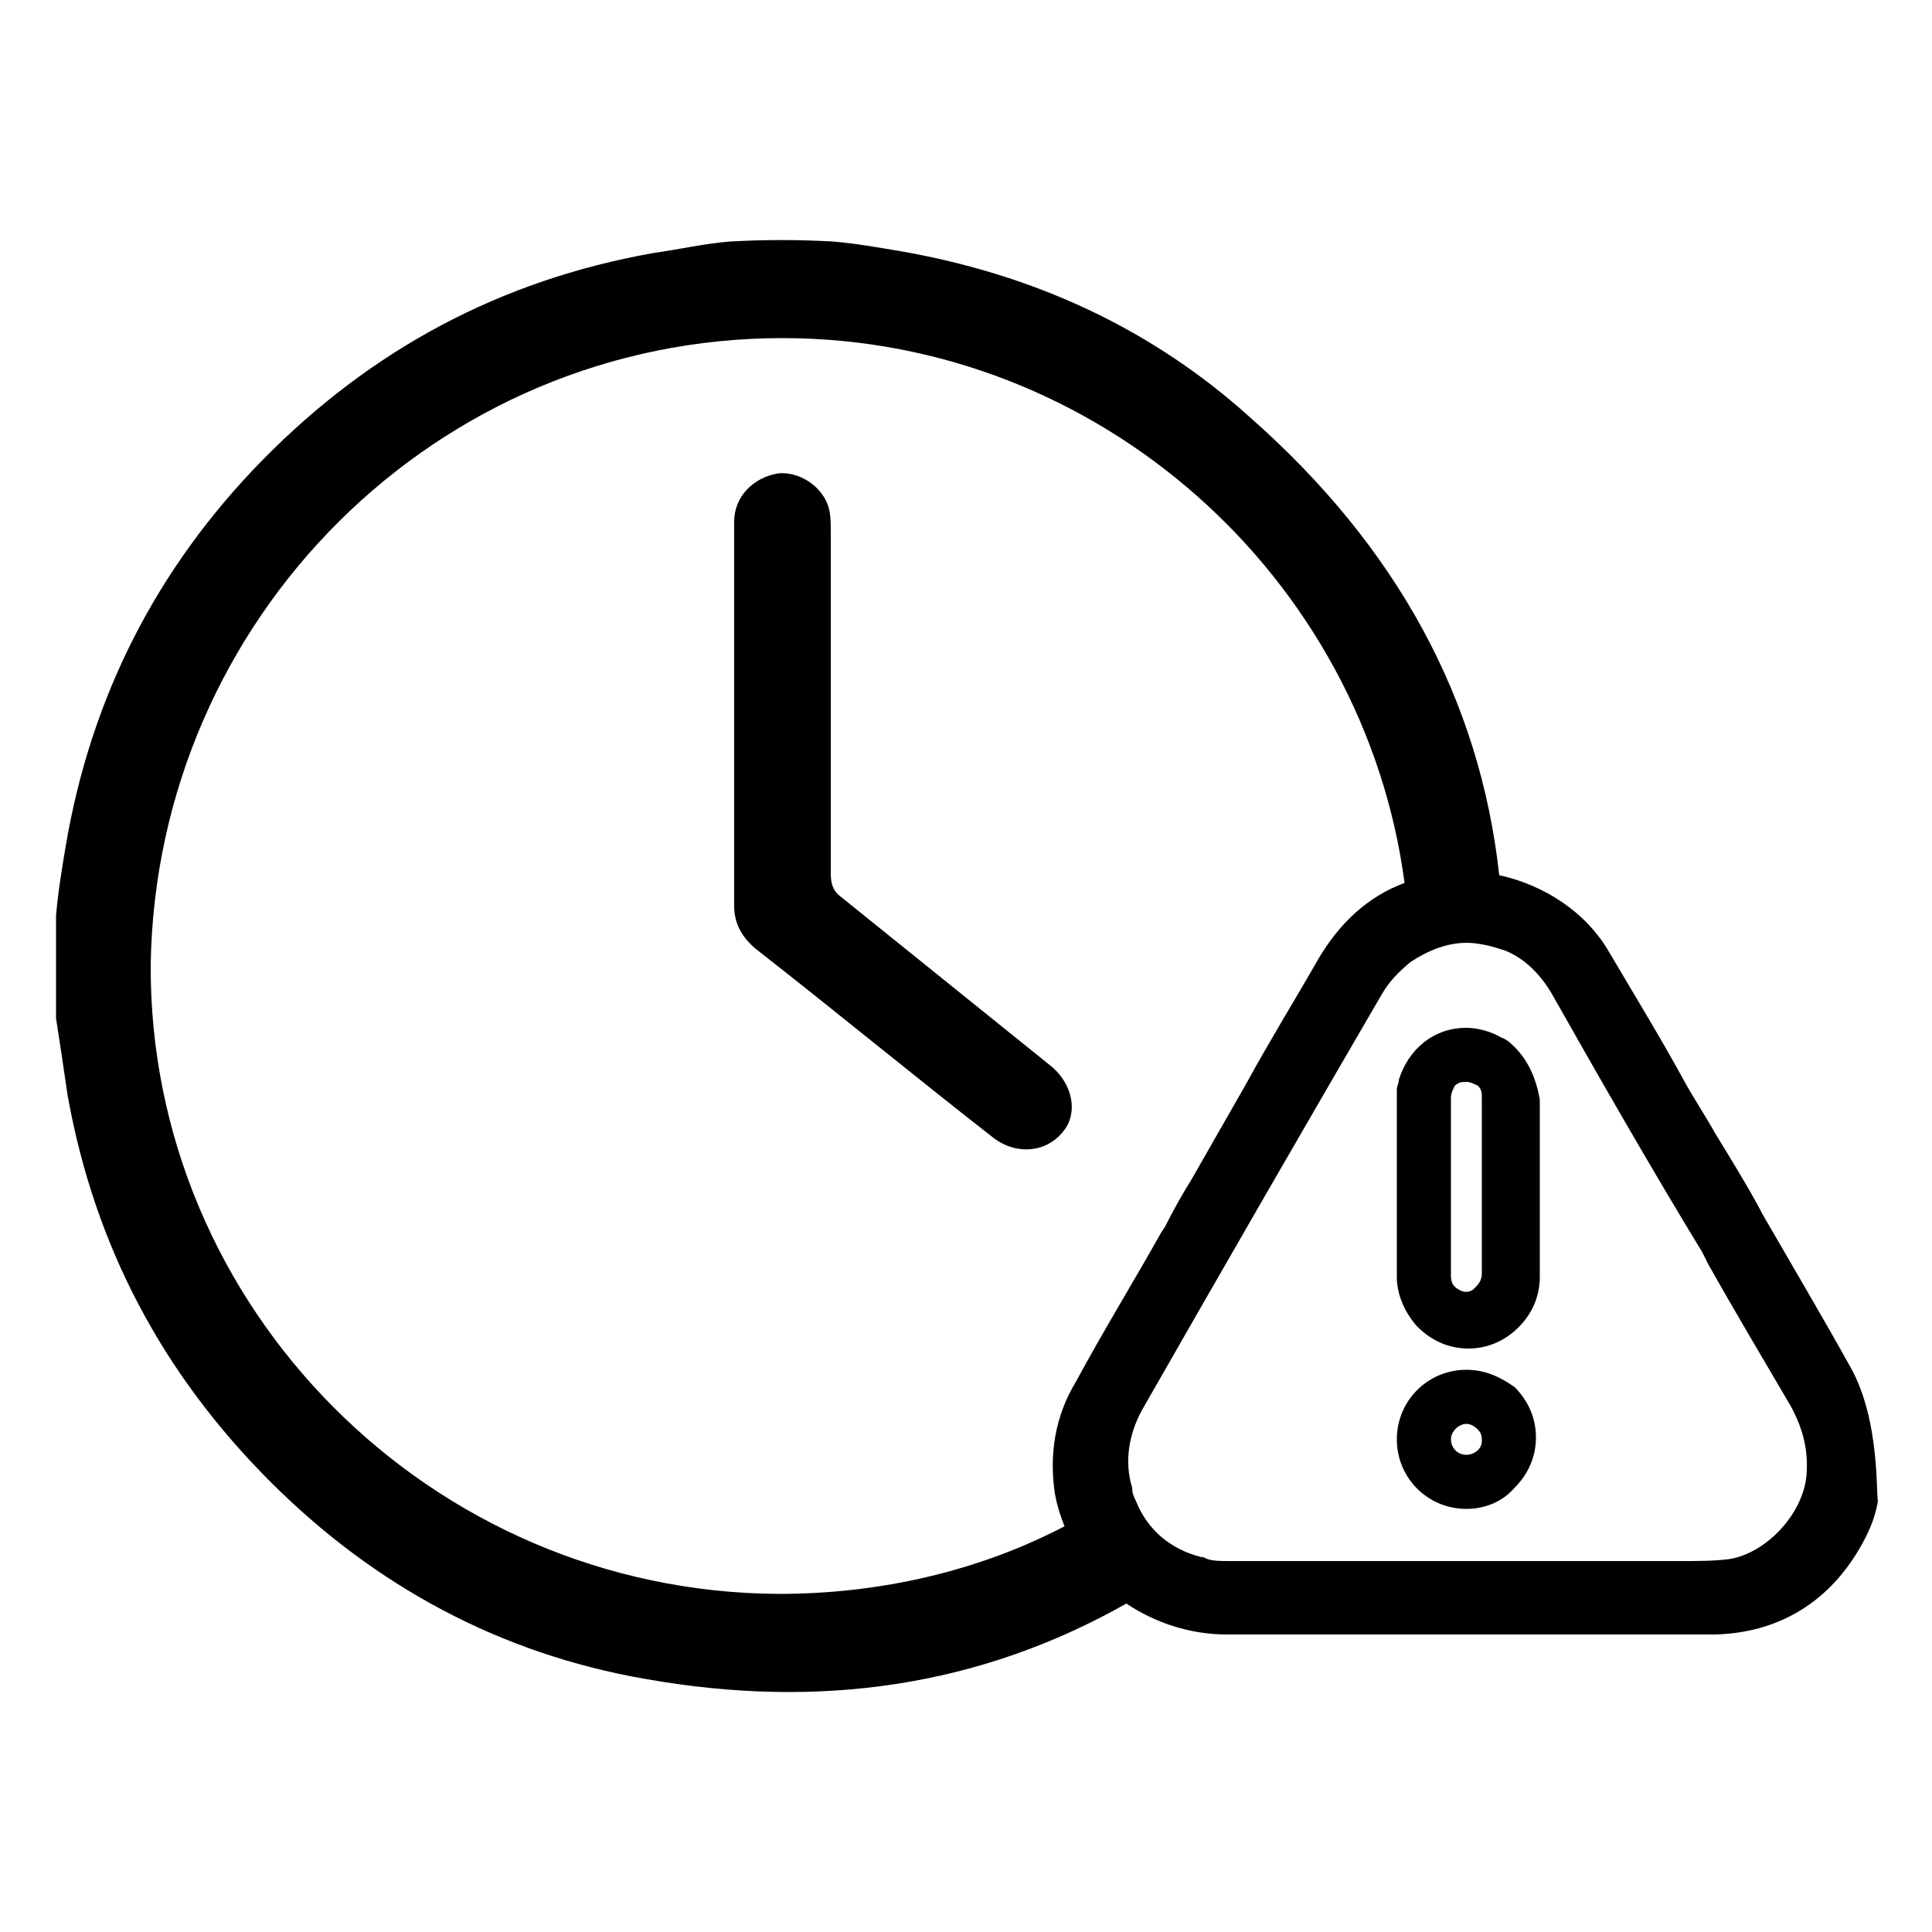 <?xml version="1.0" encoding="utf-8"?>
<!-- Generator: Adobe Illustrator 27.3.1, SVG Export Plug-In . SVG Version: 6.00 Build 0)  -->
<svg version="1.1" id="Layer_1" xmlns="http://www.w3.org/2000/svg" xmlns:xlink="http://www.w3.org/1999/xlink" x="0px" y="0px"
	 viewBox="0 0 100 100" style="enable-background:new 0 0 100 100;" xml:space="preserve">
<g>
	<path d="M54.3,55.1c-3.6-2.9-7.2-5.8-10.8-8.7c-0.4-0.3-0.5-0.7-0.5-1.2c0-5.9,0-11.8,0-17.7c0-0.4,0-0.8-0.1-1.2
		c-0.3-1.1-1.5-1.9-2.6-1.8c-1.3,0.2-2.3,1.2-2.3,2.5c0,3.4,0,6.7,0,10l0,0c0,3.3,0,6.6,0,9.9c0,0.9,0.4,1.6,1.1,2.2
		c4.1,3.2,8.1,6.5,12.2,9.7c1.2,1,2.8,0.9,3.7-0.2C55.8,57.7,55.6,56.1,54.3,55.1z"/>
	<path d="M95.8,70.8c-1.5-2.7-3.1-5.4-4.6-8l-0.1-0.2c-0.7-1.3-1.5-2.6-2.3-3.9c-0.5-0.9-1.1-1.8-1.6-2.7c-1.2-2.2-2.6-4.5-3.9-6.7
		c-1.2-2.1-3.4-3.5-5.7-4c-1-9.1-5.3-17-12.9-23.7C59.6,17,53.5,14.2,46.6,13c-1.2-0.2-2.3-0.4-3.5-0.5c-1.8-0.1-3.5-0.1-5.3,0
		c-1.3,0.1-2.6,0.4-4,0.6c-7.9,1.4-14.6,5-20.2,10.7c-5.5,5.6-8.9,12.3-10.2,20c-0.2,1.2-0.4,2.4-0.5,3.6v5.3c0.2,1.3,0.4,2.6,0.6,4
		c1.4,7.8,4.9,14.4,10.5,20c5.4,5.4,11.9,8.9,19.4,10.2c9,1.6,17.3,0.4,24.9-3.9c1.5,1,3.3,1.6,5.2,1.6c2.3,0,10.2,0,14.5,0h2.2
		c0.6,0,1.2,0,1.8,0c0.9,0,1.9,0,2.9,0c1.5,0,2.7,0,3.9,0c3.5-0.1,6.2-1.9,7.8-5.1c0.3-0.6,0.5-1.2,0.6-1.8
		C97.1,77.3,97.3,73.5,95.8,70.8z M54.6,77.3c0.1,0.6,0.3,1.2,0.5,1.7c-4.4,2.3-9.5,3.5-14.8,3.5c-18-0.1-32.6-14.8-32.5-32.6
		C8.1,32,22.6,17.5,40.5,17.5c16.4,0,30.1,12.4,32.2,28.2c-1.9,0.7-3.4,2.1-4.5,4c-1.2,2.1-2.5,4.2-3.7,6.4L61.7,61
		c-0.5,0.8-1,1.7-1.4,2.5l-0.2,0.3c-1.4,2.5-3,5.1-4.4,7.7C54.6,73.3,54.3,75.3,54.6,77.3z M93.5,76.4c-0.2,2-2.1,4-4,4.3
		c-0.8,0.1-1.6,0.1-2.5,0.1c-0.2,0-0.3,0-0.5,0c-1.4,0-2.9,0-4.3,0h-1.6c0,0-0.1,0-0.1,0h-2.3h-1c-4.6,0-11.4,0-13.5,0
		c-0.6,0-1.1,0-1.4-0.2c0,0-0.1,0-0.1,0c-1.6-0.4-2.8-1.4-3.4-2.9c-0.1-0.2-0.2-0.4-0.2-0.7c-0.4-1.3-0.2-2.7,0.5-4
		c4.4-7.7,8.5-14.8,12.4-21.5c0.4-0.7,0.9-1.2,1.5-1.7c0.9-0.6,1.9-1,2.9-1c0.7,0,1.4,0.2,2,0.4c1,0.4,1.8,1.2,2.4,2.2
		c2.6,4.6,5.3,9.3,7.8,13.4l0.3,0.6c1.4,2.5,2.9,5,4.3,7.4C93.4,74.1,93.6,75.2,93.5,76.4z"/>
	<path d="M78.4,54.2c-0.2-0.2-0.4-0.4-0.7-0.5c-0.5-0.3-1.2-0.5-1.8-0.5l0,0c-1.7,0-3,1.1-3.5,2.7c0,0.2-0.1,0.3-0.1,0.5
		c0,0.2,0,0.3,0,0.5c0,1.1,0,2.1,0,3.2v2.9c0,1,0,2.1,0,3.1c0,0.9,0.4,1.8,1,2.5c0,0,0.1,0.1,0.1,0.1c0.7,0.7,1.6,1.1,2.6,1.1
		c1,0,1.9-0.4,2.6-1.1s1.1-1.6,1.1-2.6c0-3.3,0-6.3,0-9.2C79.5,55.8,79.1,54.9,78.4,54.2z M76.7,62.7L76.7,62.7c0,1.1,0,2.1,0,3.2
		c0,0.4-0.2,0.6-0.4,0.8c-0.2,0.2-0.5,0.2-0.7,0.1c-0.4-0.2-0.5-0.4-0.5-0.8c0-0.4,0-0.9,0-1.3c0-2.7,0-5.3,0-7.9l0,0
		c0-0.2,0.1-0.4,0.2-0.6c0.2-0.2,0.4-0.2,0.6-0.2c0.2,0,0.4,0.1,0.6,0.2c0.2,0.2,0.2,0.4,0.2,0.6c0,0.9,0,1.9,0,2.8V60
		c0,0.4,0,0.9,0,1.4C76.7,61.9,76.7,62.3,76.7,62.7z"/>
	<path d="M75.9,70.9L75.9,70.9c-2,0-3.6,1.6-3.6,3.6c0,2,1.6,3.6,3.6,3.6c1,0,1.9-0.4,2.5-1.1c0.7-0.7,1.1-1.6,1.1-2.6
		c0-1-0.4-1.9-1.1-2.6C77.7,71.3,76.9,70.9,75.9,70.9z M75.9,75.3L75.9,75.3c-0.5,0-0.8-0.4-0.8-0.8c0-0.4,0.4-0.8,0.8-0.8l0,0
		c0.2,0,0.4,0.1,0.6,0.3c0.2,0.2,0.2,0.4,0.2,0.6C76.7,75,76.3,75.3,75.9,75.3z"/>
</g>
</svg>
